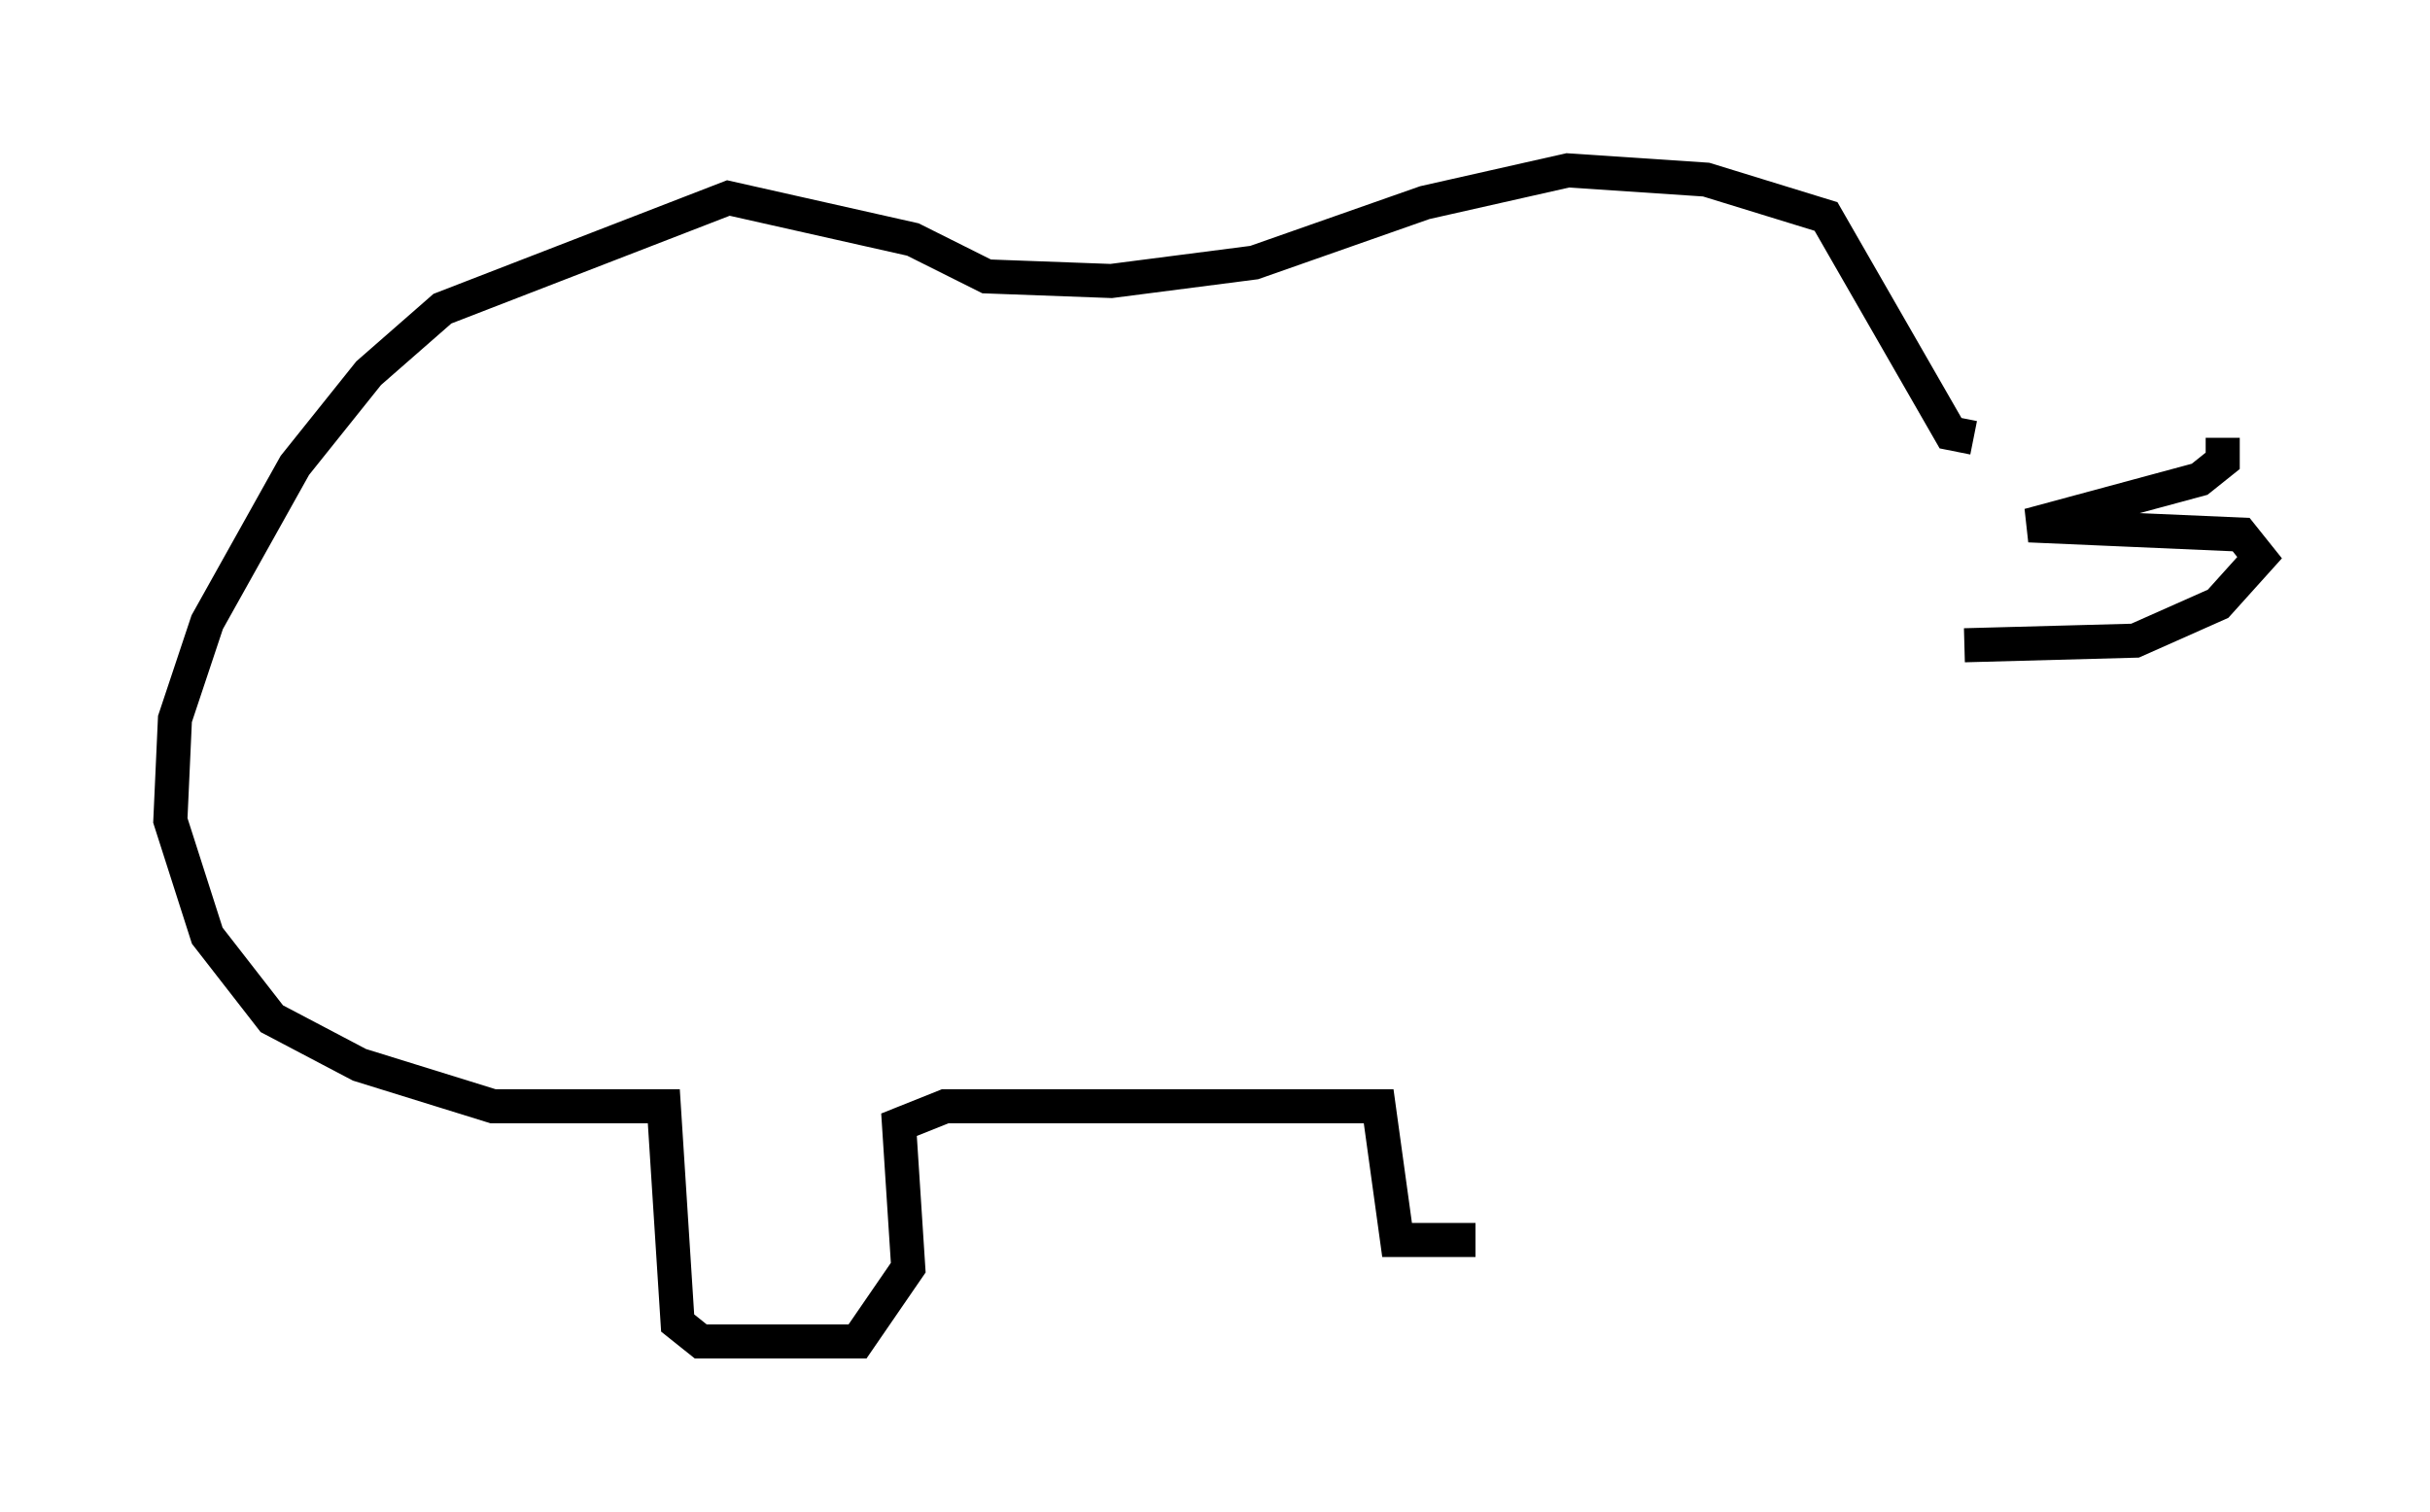 <?xml version="1.0" encoding="utf-8" ?>
<svg baseProfile="full" height="44.37" version="1.1" width="71.298" xmlns="http://www.w3.org/2000/svg" xmlns:ev="http://www.w3.org/2001/xml-events" xmlns:xlink="http://www.w3.org/1999/xlink"><defs /><rect fill="white" height="44.37" width="71.298" x="0" y="0" /><path d="M58.721, 13.254 m6.495, -0.406 l0.0, 0.677 -0.677, 0.541 l-5.007, 1.353 6.225, 0.271 l0.541, 0.677 -1.218, 1.353 l-2.436, 1.083 -5.007, 0.135 m0.271, -6.089 l-0.677, -0.135 -3.654, -6.36 l-3.518, -1.083 -4.059, -0.271 l-4.195, 0.947 -5.007, 1.759 l-4.195, 0.541 -3.654, -0.135 l-2.165, -1.083 -5.413, -1.218 l-8.39, 3.248 -2.165, 1.894 l-2.165, 2.706 -2.571, 4.601 l-0.947, 2.842 -0.135, 2.977 l1.083, 3.383 1.894, 2.436 l2.571, 1.353 3.924, 1.218 l5.007, 0.0 0.406, 6.36 l0.677, 0.541 4.601, 0.0 l1.488, -2.165 -0.271, -4.195 l1.353, -0.541 12.72, 0.0 l0.541, 3.924 2.3, 0.0 " fill="none" stroke="black" stroke-width="1" /></svg>